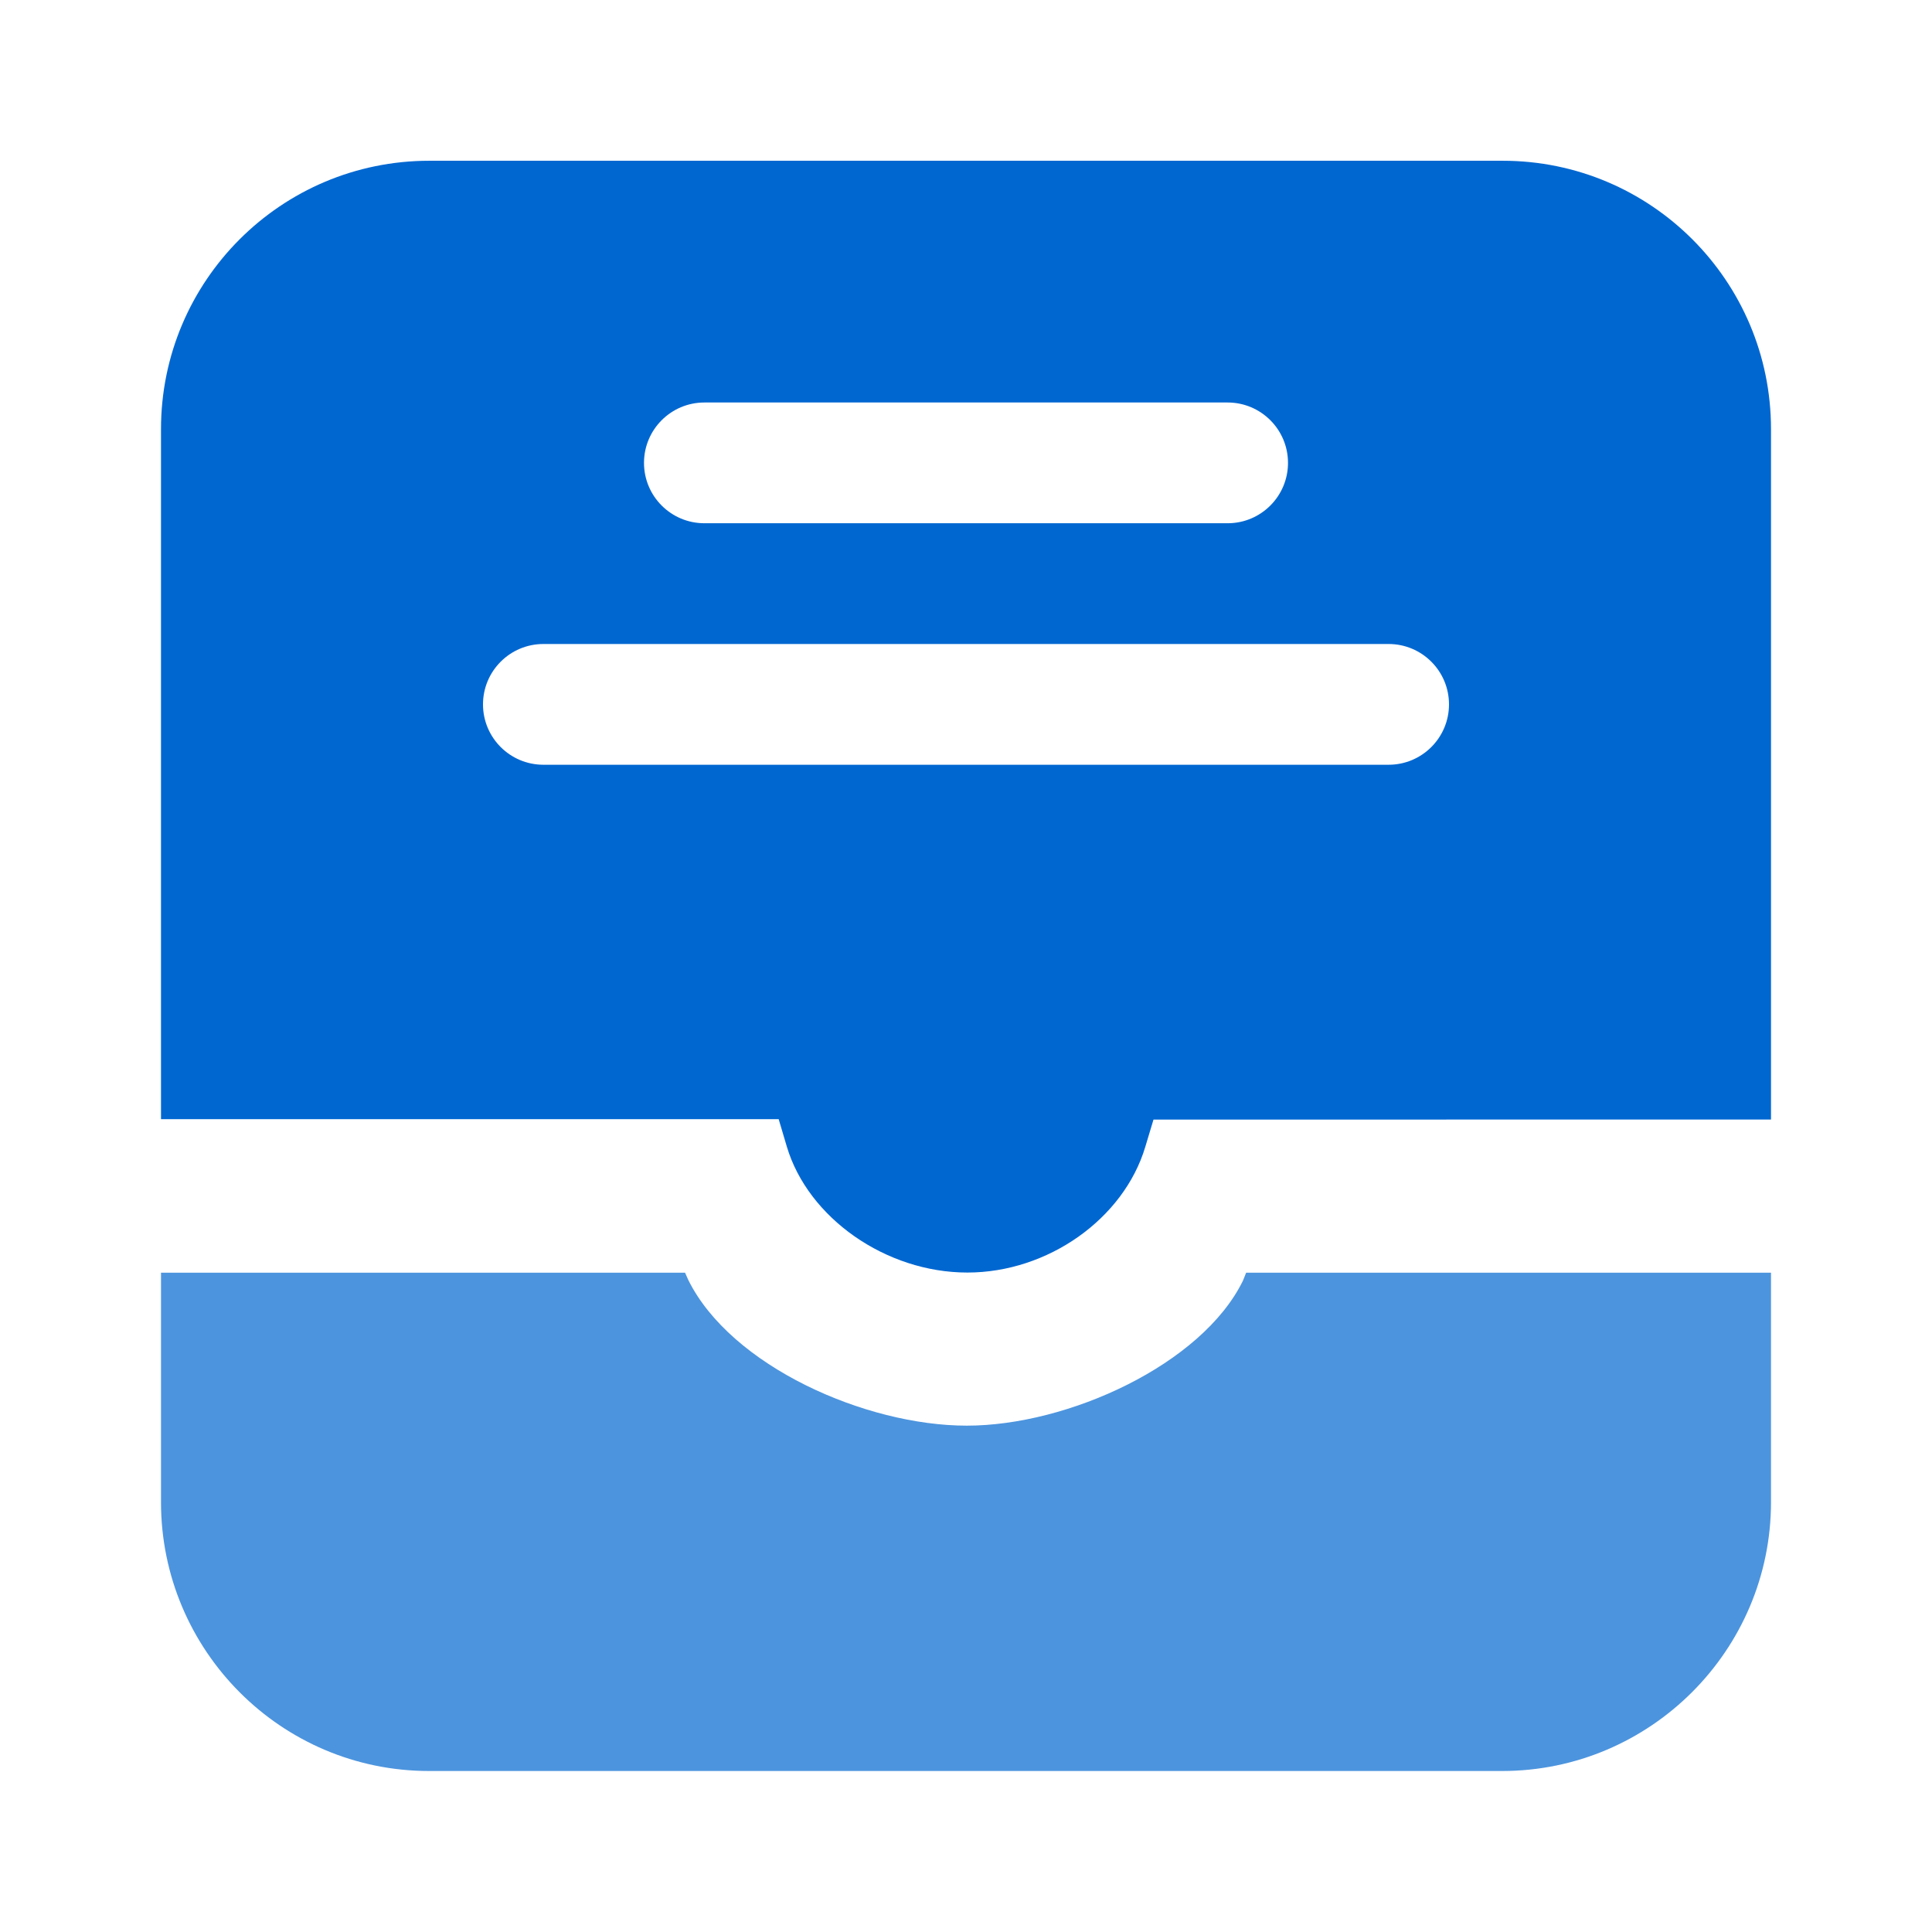 <svg viewBox="0 0 24 24" xmlns="http://www.w3.org/2000/svg" xmlns:xlink="http://www.w3.org/1999/xlink">
	<defs>
		<clipPath id="clip377_46886">
			<rect id="color-icon-archives" width="24" height="24" fill="white" fill-opacity="0"/>
		</clipPath>
	</defs>
	<g clip-path="url(#clip377_46886)">
		<path id="path4" d="M2 15.81L8.51 15.81L8.55 15.9C9.08 16.97 10.75 17.71 12.01 17.71C13.27 17.71 14.93 16.95 15.44 15.91L15.48 15.81L22 15.81L22 18.66C22 20.5 20.5 22 18.66 22L5.33 22C3.49 22 2 20.5 2 18.66L2 15.81Z" fill="rgba(0,103,209,0.7)" fill-opacity="1" fill-rule="evenodd"/>
		<path id="减去顶层" d="M22 5.331C22 3.49 20.508 1.997 18.667 1.997L5.333 1.997C3.492 1.997 2 3.49 2 5.331L2 13.903L9.673 13.903L9.774 14.243C10.038 15.13 11.005 15.808 12.017 15.808C13.019 15.808 13.96 15.139 14.227 14.247L14.329 13.908L22 13.907L22 5.331ZM15.25 5L8.75 5C8.336 5 8 5.336 8 5.75C8 6.164 8.336 6.5 8.75 6.5L15.25 6.5C15.664 6.5 16 6.164 16 5.75C16 5.336 15.664 5 15.25 5ZM6.75 8L17.25 8C17.664 8 18 8.336 18 8.75C18 9.164 17.664 9.5 17.25 9.5L6.75 9.5C6.336 9.5 6 9.164 6 8.75C6 8.336 6.336 8 6.75 8Z" clip-rule="evenodd" fill="rgba(0,103,209,1)" fill-opacity="1" fill-rule="evenodd"/>
	</g>
</svg>
